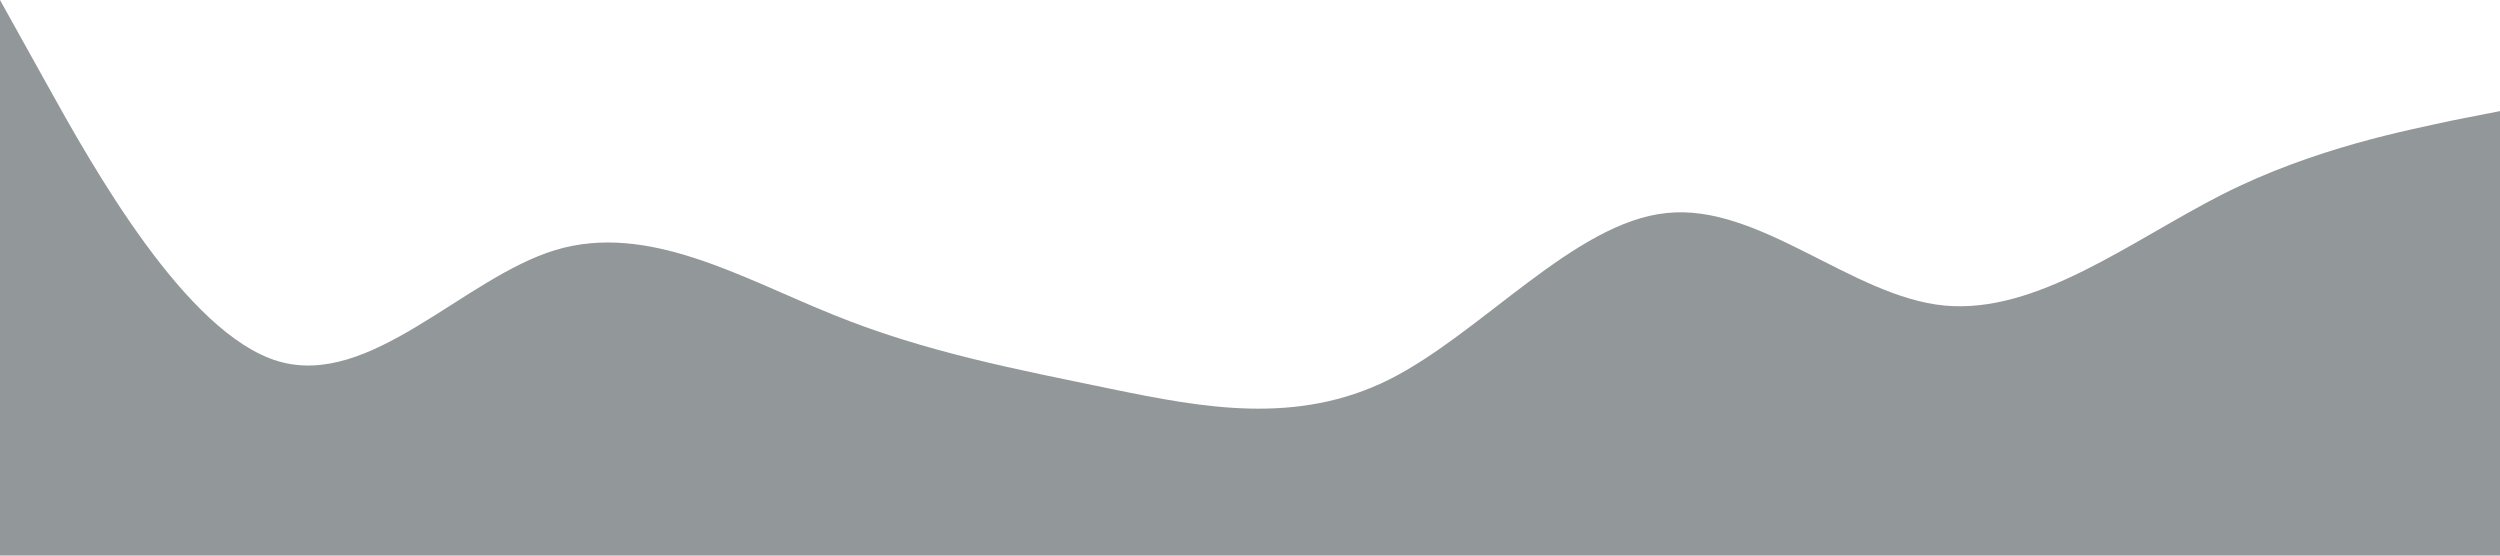<?xml version="1.0" standalone="no"?><svg xmlns="http://www.w3.org/2000/svg" viewBox="0 0 1440 320"><path fill="#273036" fill-opacity="0.5" d="M0,0L26.7,48C53.3,96,107,192,160,208C213.3,224,267,160,320,144C373.3,128,427,160,480,181.3C533.3,203,587,213,640,224C693.3,235,747,245,800,218.7C853.3,192,907,128,960,122.7C1013.3,117,1067,171,1120,176C1173.3,181,1227,139,1280,112C1333.3,85,1387,75,1413,69.3L1440,64L1440,320L1413.3,320C1386.7,320,1333,320,1280,320C1226.7,320,1173,320,1120,320C1066.7,320,1013,320,960,320C906.7,320,853,320,800,320C746.7,320,693,320,640,320C586.7,320,533,320,480,320C426.7,320,373,320,320,320C266.7,320,213,320,160,320C106.7,320,53,320,27,320L0,320Z"></path></svg>